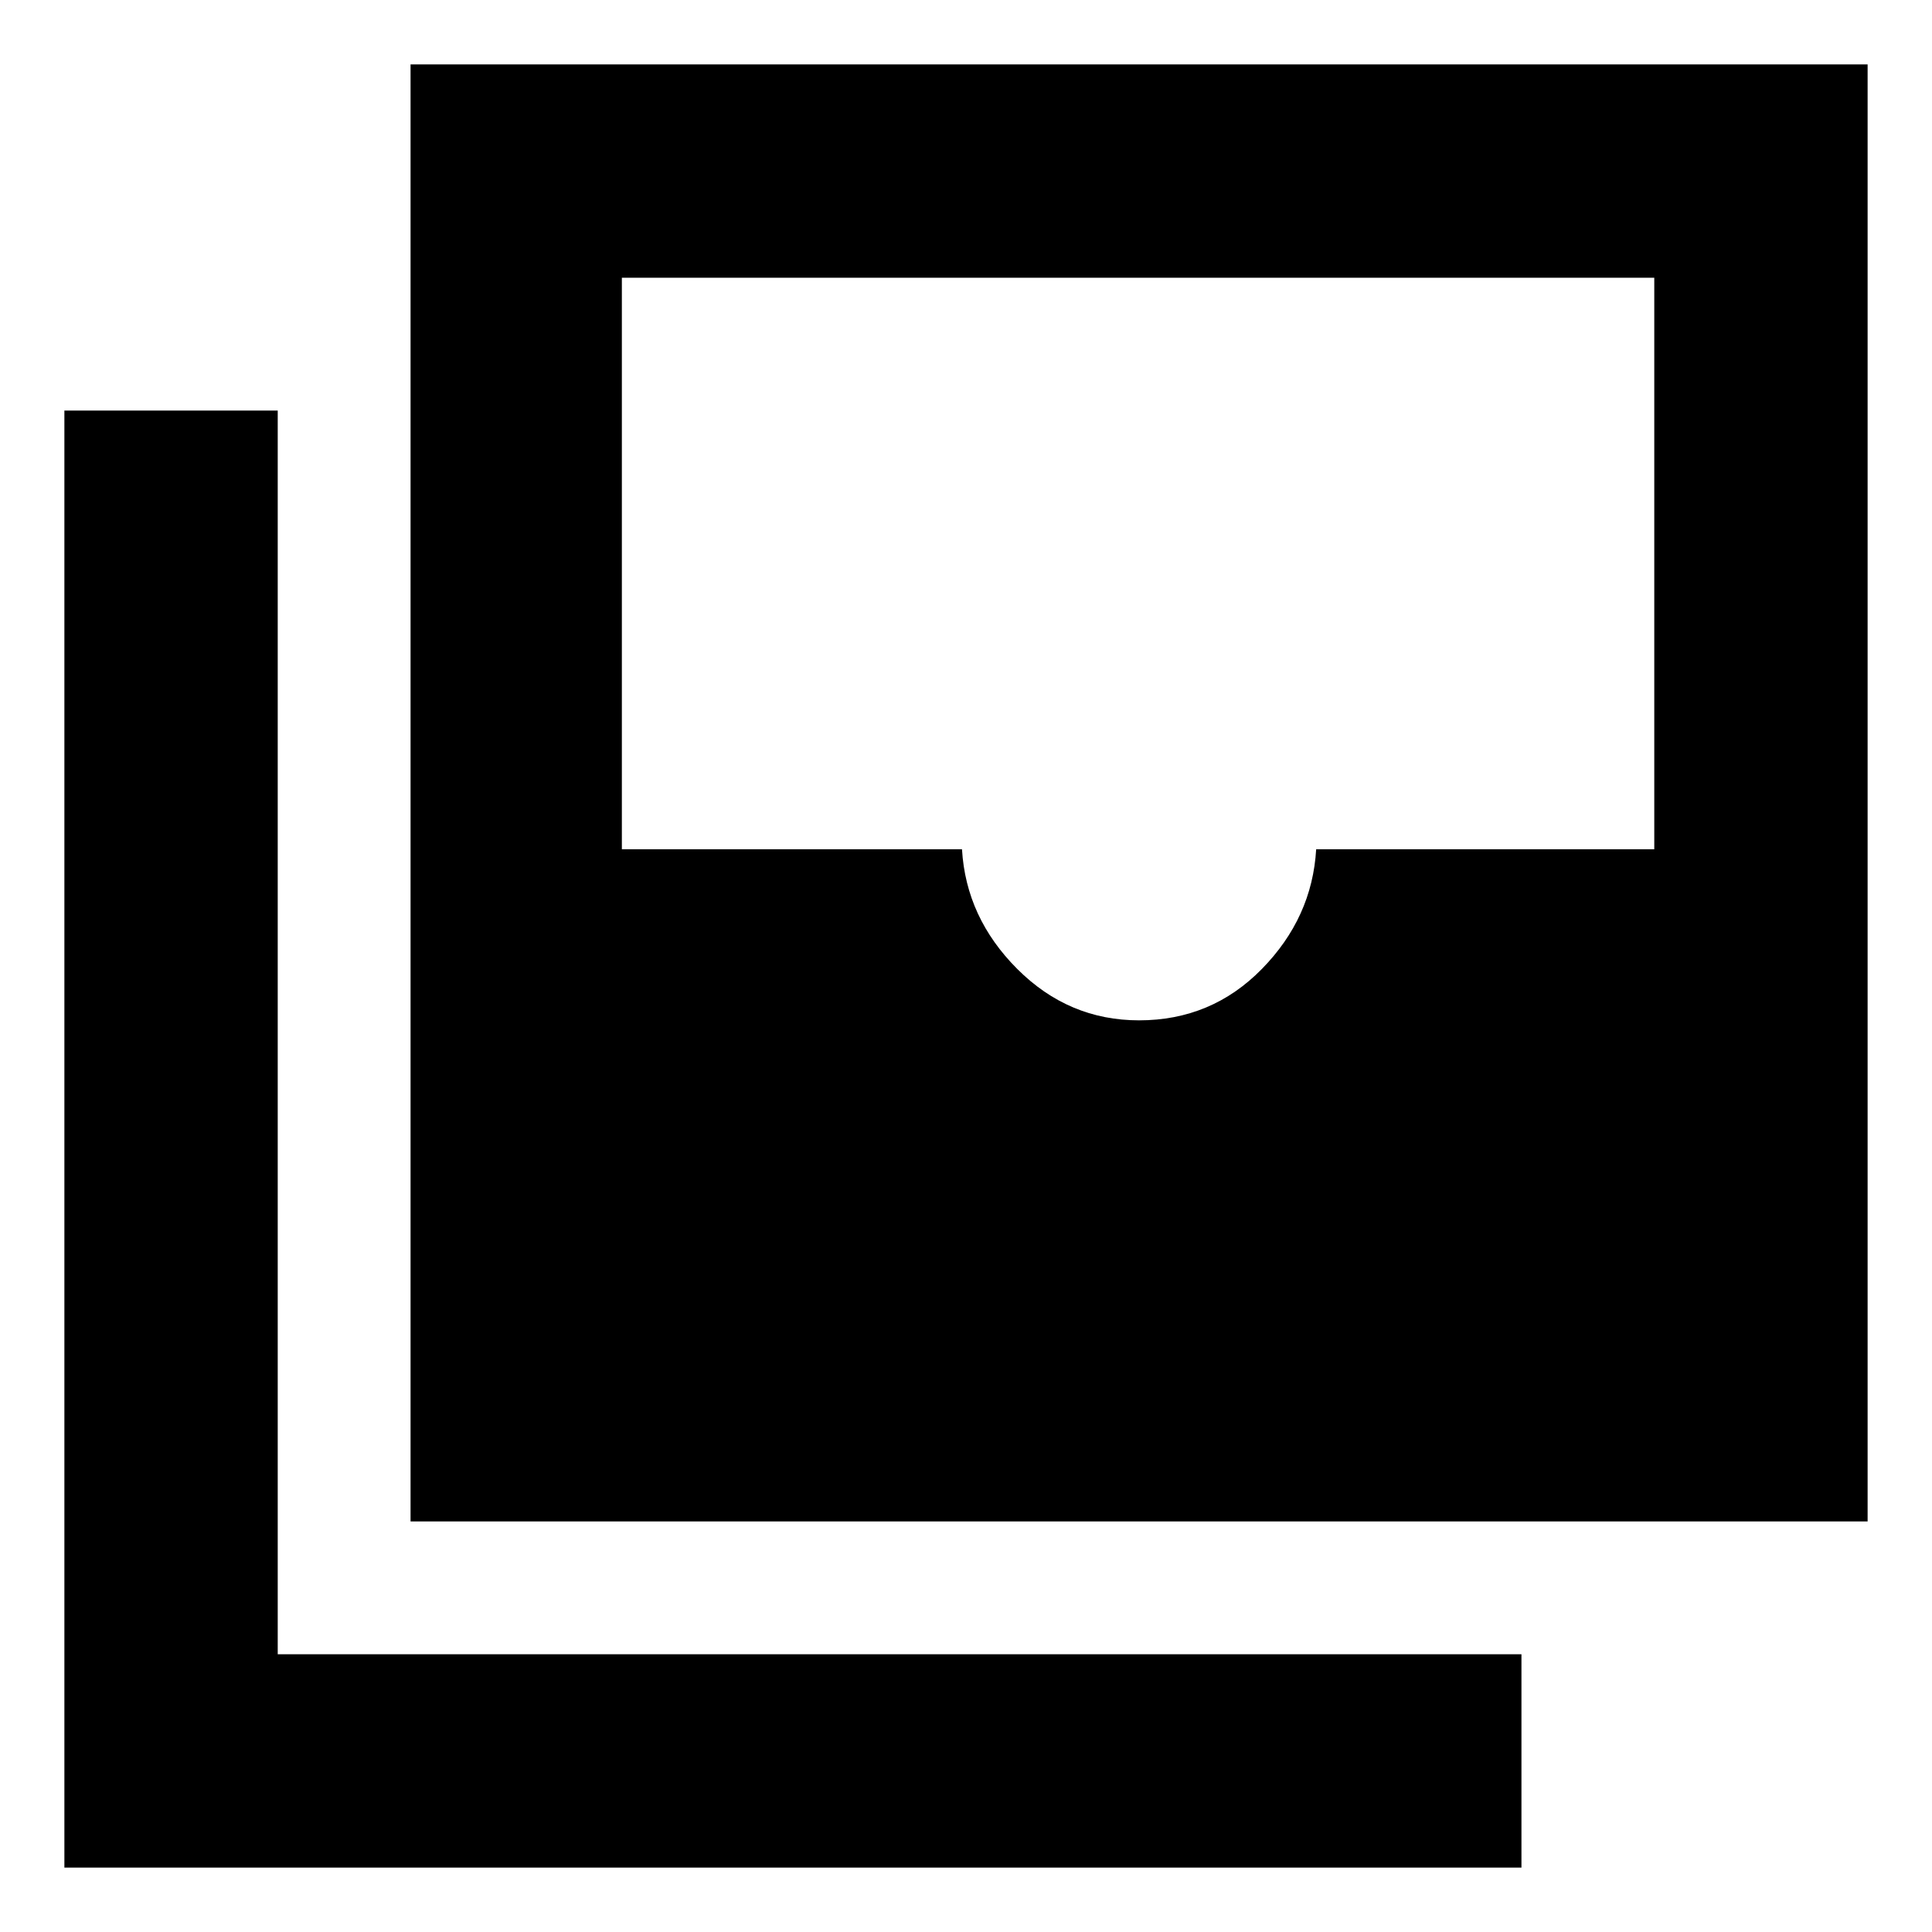 <svg xmlns="http://www.w3.org/2000/svg" height="40" width="40"><path d="M23.583 21.125q1.5 0 2.542-1.063Q27.167 19 27.25 17.583h7V5.75H12.875v11.833h7.042Q20 19 21.062 20.062q1.063 1.063 2.521 1.063ZM8.5 31.5V1.333h30.167V31.5Zm-7.167 7.167V8.5H5.75v25.75H31.5v4.417Z"/></svg>